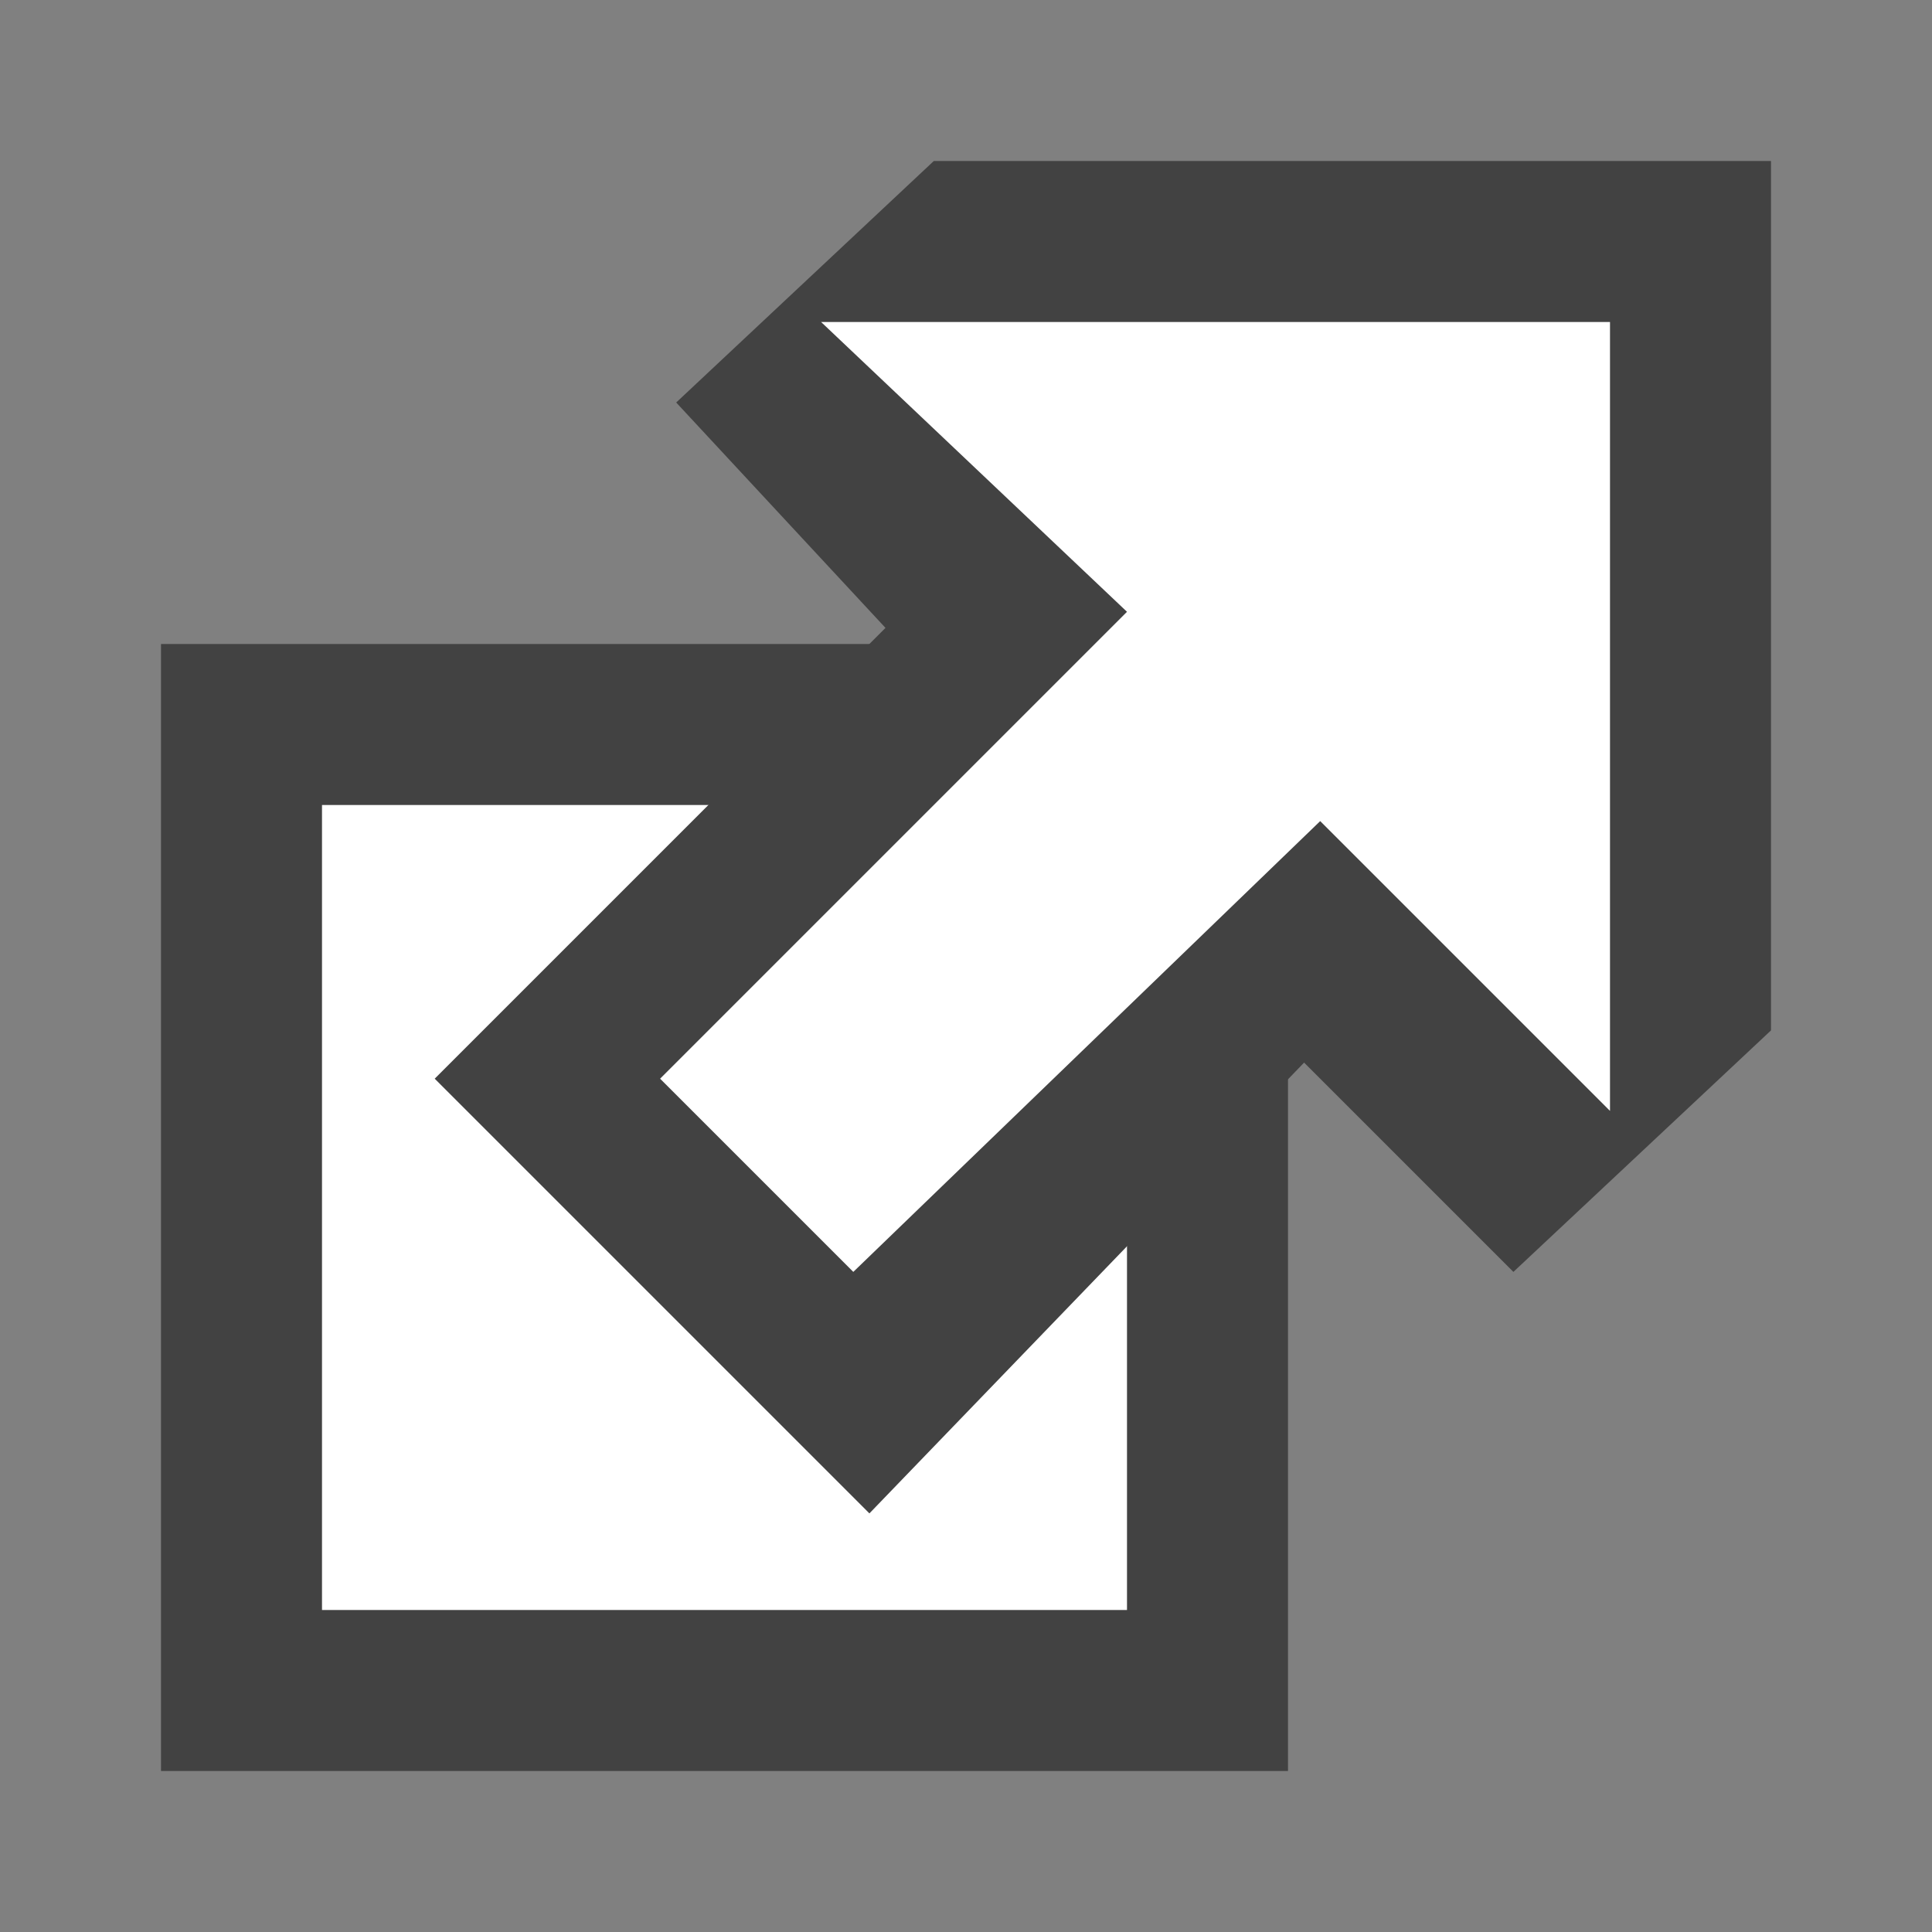 <?xml version="1.0" encoding="utf-8"?>
<!-- Generator: Adobe Illustrator 26.0.0, SVG Export Plug-In . SVG Version: 6.00 Build 0)  -->
<svg version="1.1" id="Layer_1" xmlns="http://www.w3.org/2000/svg" xmlns:xlink="http://www.w3.org/1999/xlink" x="0px" y="0px"
	 viewBox="0 0 12 12" style="enable-background:new 0 0 12 12;" xml:space="preserve">
<rect x="0" y="0" width="12" height="12" fill="#808080" stroke="none"/>
<style type="text/css">
	.st0{fill:#FFFFFF;stroke:#424242;}
	.st1{fill:#424242;}
	.st2{fill:#FFFFFF;}
</style>
<path class="st0" d="M1.5,4.5h6v6h-6V4.5z"/>
<path class="st1" d="M5.8,1H11v5.4L9.4,7.9L8.1,6.6L5.4,9.4L2.7,6.7l2.8-2.8L4.2,2.5L5.8,1z"/>
<path class="st2" d="M10,2l0,4.9L8.2,5.1L5.3,7.9L4.1,6.7L7,3.8L5.1,2L10,2z"/>
</svg>
